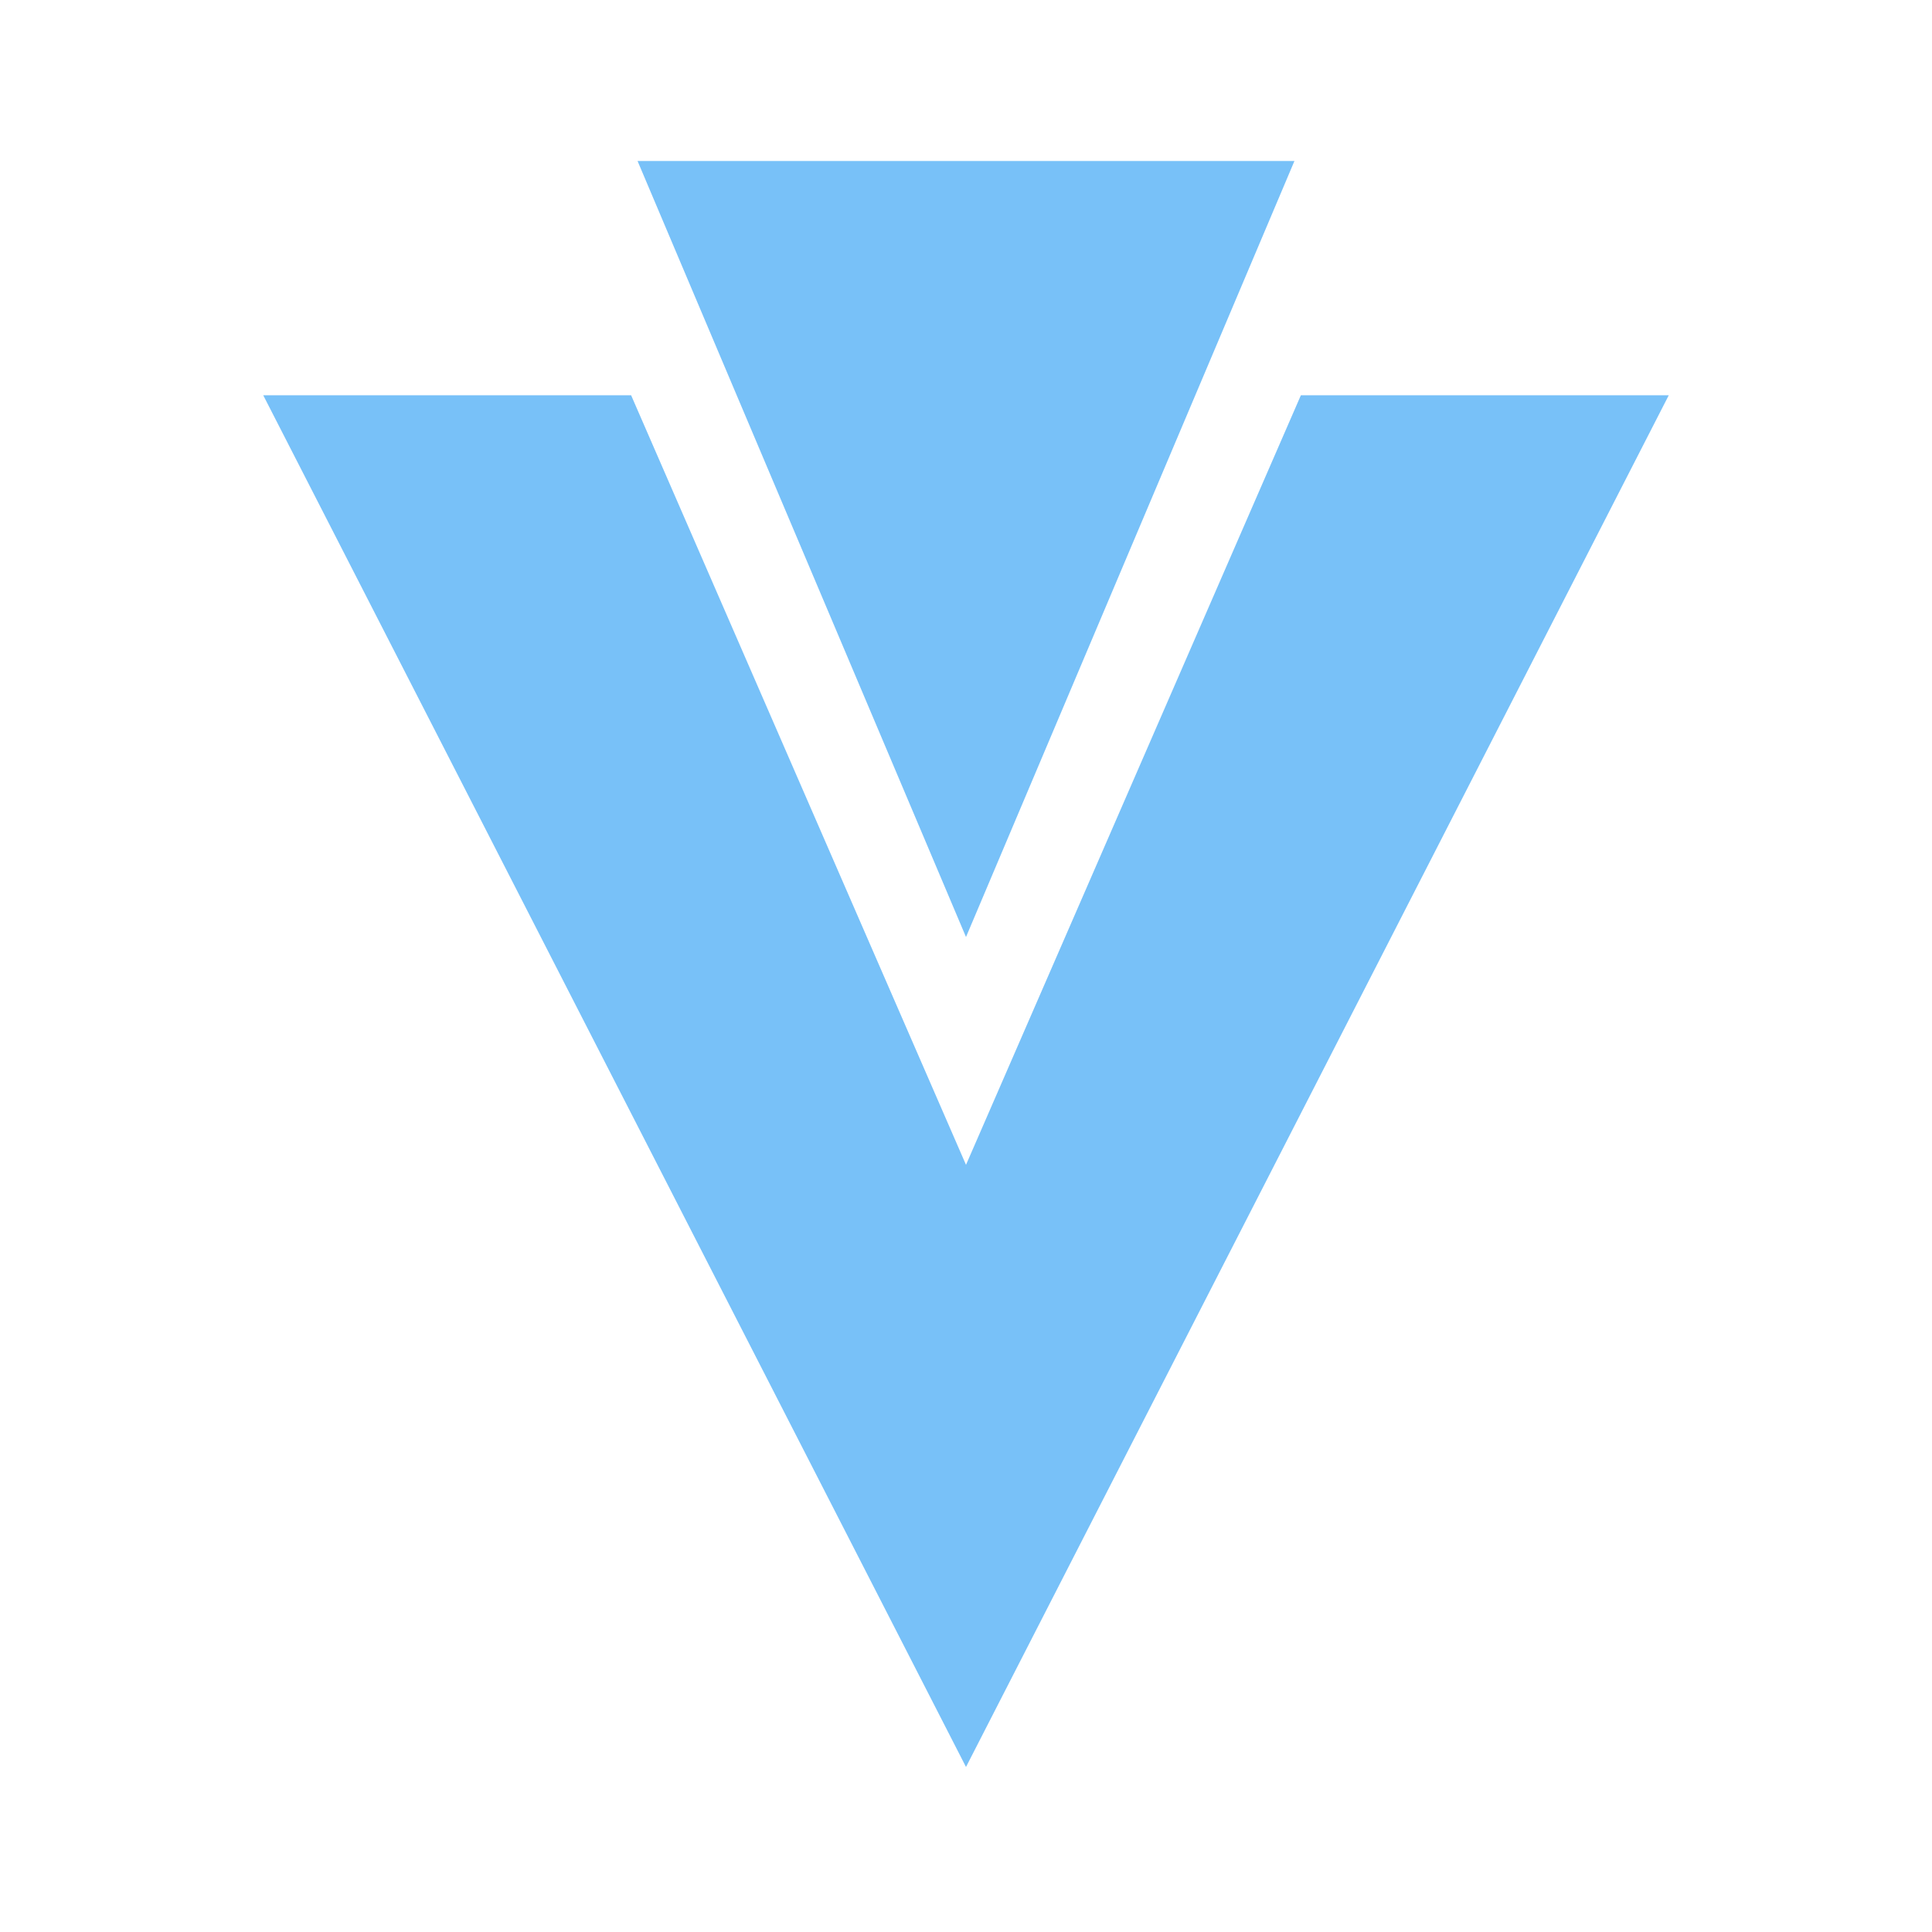 <?xml version="1.0" encoding="UTF-8"?><!DOCTYPE svg PUBLIC "-//W3C//DTD SVG 1.1//EN" "http://www.w3.org/Graphics/SVG/1.1/DTD/svg11.dtd"><svg xmlns="http://www.w3.org/2000/svg" xmlns:xlink="http://www.w3.org/1999/xlink" version="1.1" width="24" height="24" viewBox="0 0 24 24"><path fill="#78C1F8" d="M12,11.64L7.92,2H16.08L12,11.64M12,21.95L3.27,4.91H7.84L12,14.47L16.16,4.91H20.73L12,21.95Z" /></svg>
